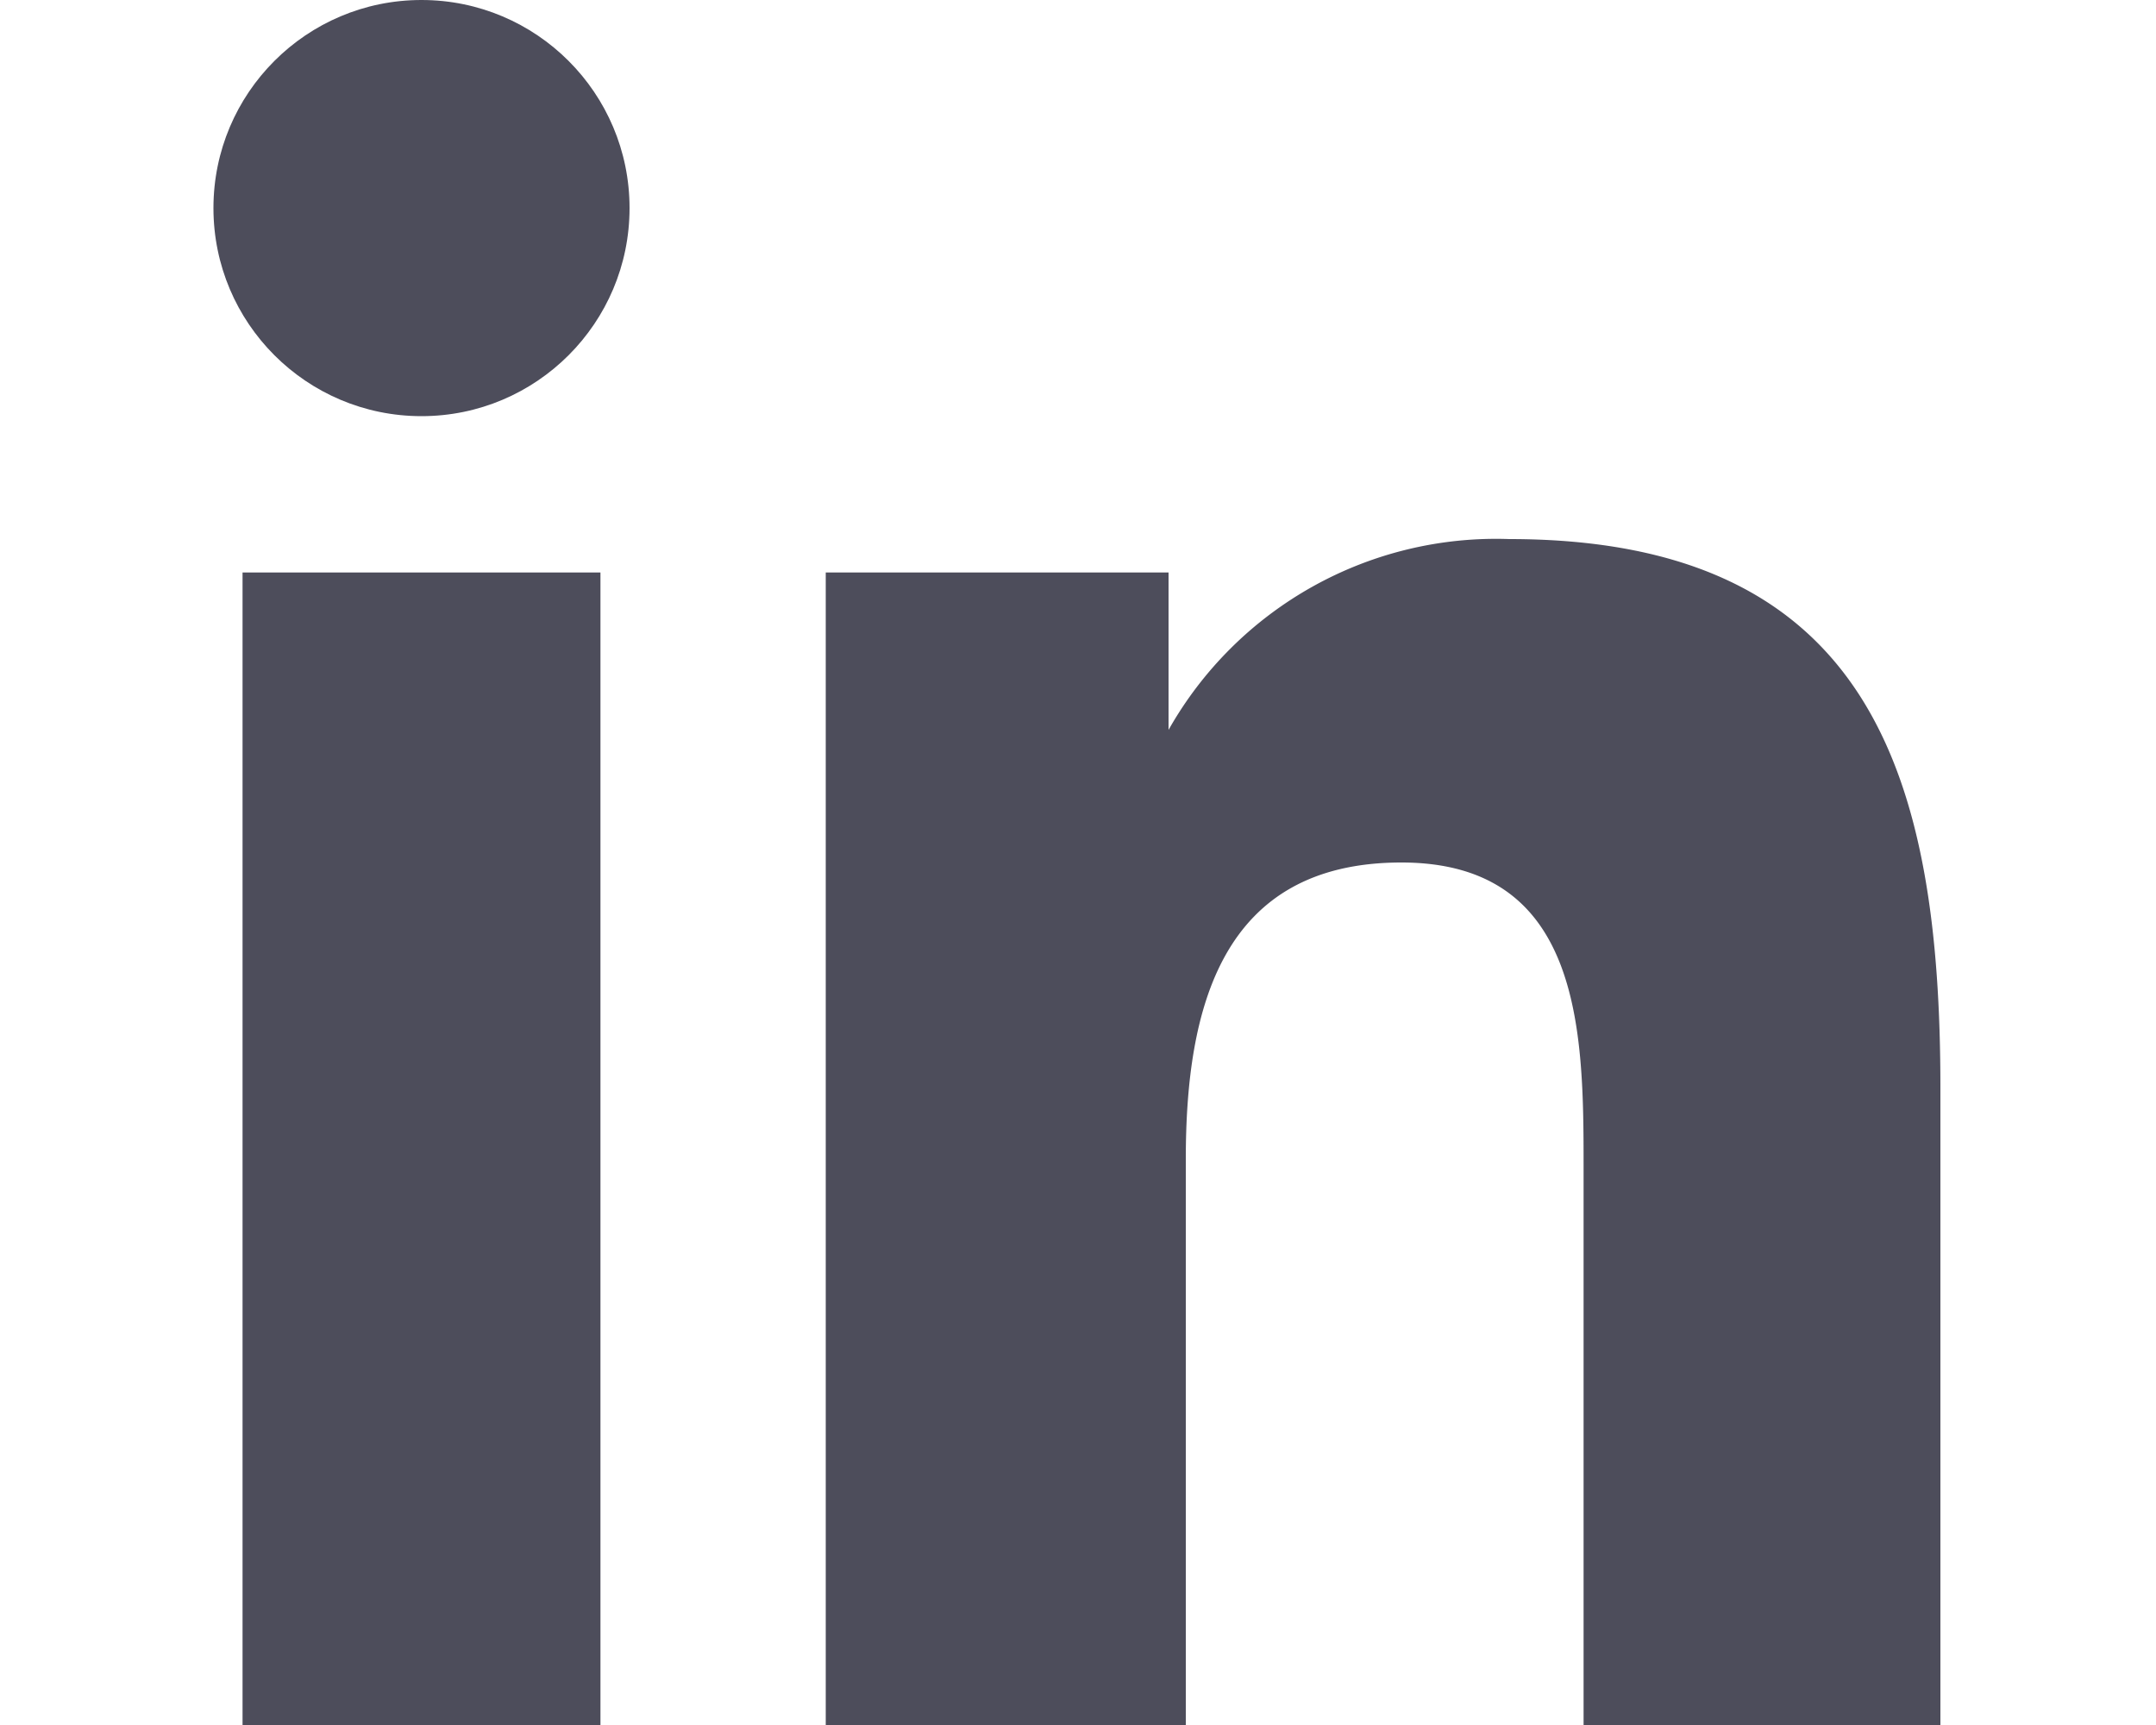 <svg id="Layer_1" data-name="Layer 1" xmlns="http://www.w3.org/2000/svg" viewBox="0 0 20 16"><defs><style>.cls-1{fill:#4d4d5b;}</style></defs><title>Artboard 14 copy 6</title><rect class="cls-1" x="2.25" y="5.31" width="3.32" height="10.69"/><circle class="cls-1" cx="3.91" cy="1.93" r="1.93"/><path class="cls-1" d="M18,16H14.69V10.8C14.69,9.56,14.67,8,13,8s-2,1.35-2,2.75V16H7.66V5.31h3.18V6.77h0A3.49,3.49,0,0,1,14,5c3.36,0,4,2.21,4,5.09Z"/></svg>
